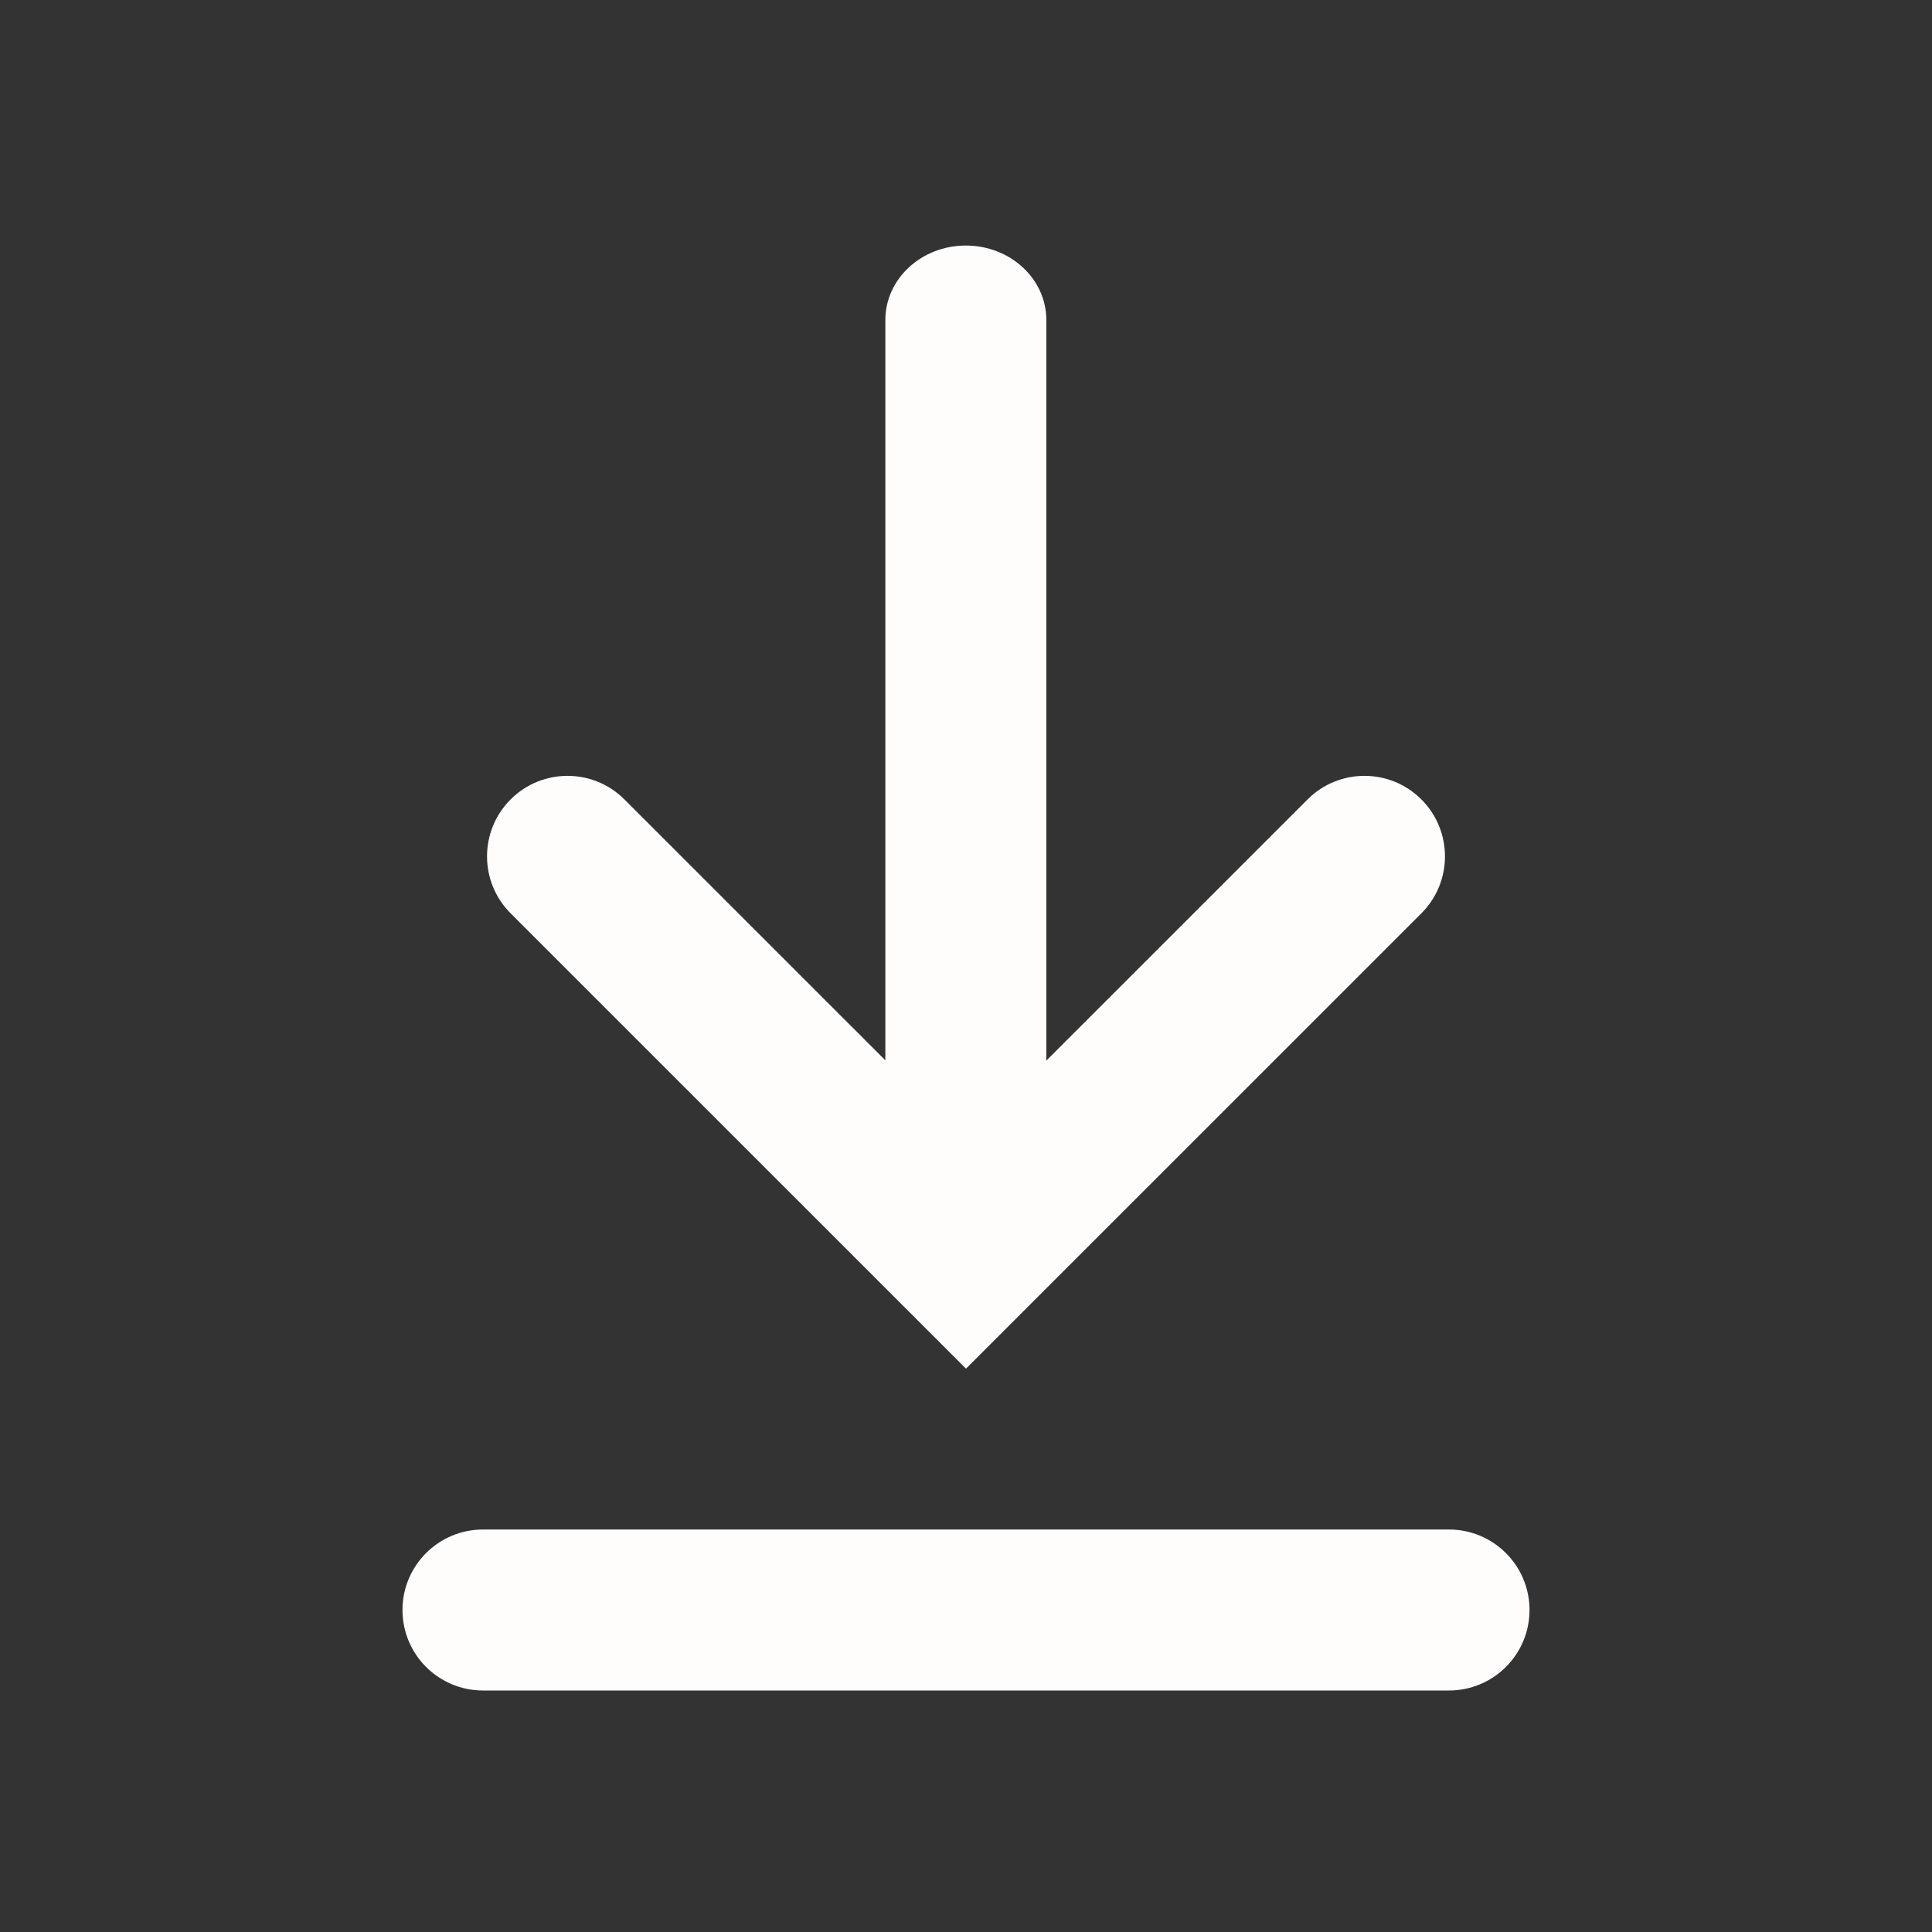 <svg width="43" height="43" viewBox="0 0 43 43" fill="none" xmlns="http://www.w3.org/2000/svg">
<rect x="0" y="0" width="43" height="43" fill="#333333" stroke="none"/>
<path fill-rule="evenodd" clip-rule="evenodd" d="M23.288 23.606L29.102 17.793C29.801 17.093 30.936 17.093 31.636 17.793C32.335 18.493 32.335 19.627 31.636 20.327L21.5 30.462L11.364 20.327C10.665 19.627 10.665 18.493 11.364 17.793C12.064 17.093 13.199 17.093 13.898 17.793L19.705 23.599V7.122C19.705 6.207 20.507 5.465 21.496 5.465C22.486 5.465 23.288 6.207 23.288 7.122V23.606ZM10.75 34.042H32.25C33.239 34.042 34.042 34.844 34.042 35.833C34.042 36.823 33.239 37.625 32.25 37.625H10.75C9.76 37.625 8.958 36.823 8.958 35.833C8.958 34.844 9.76 34.042 10.75 34.042Z" fill="#FFFCFC"/>
</svg>
